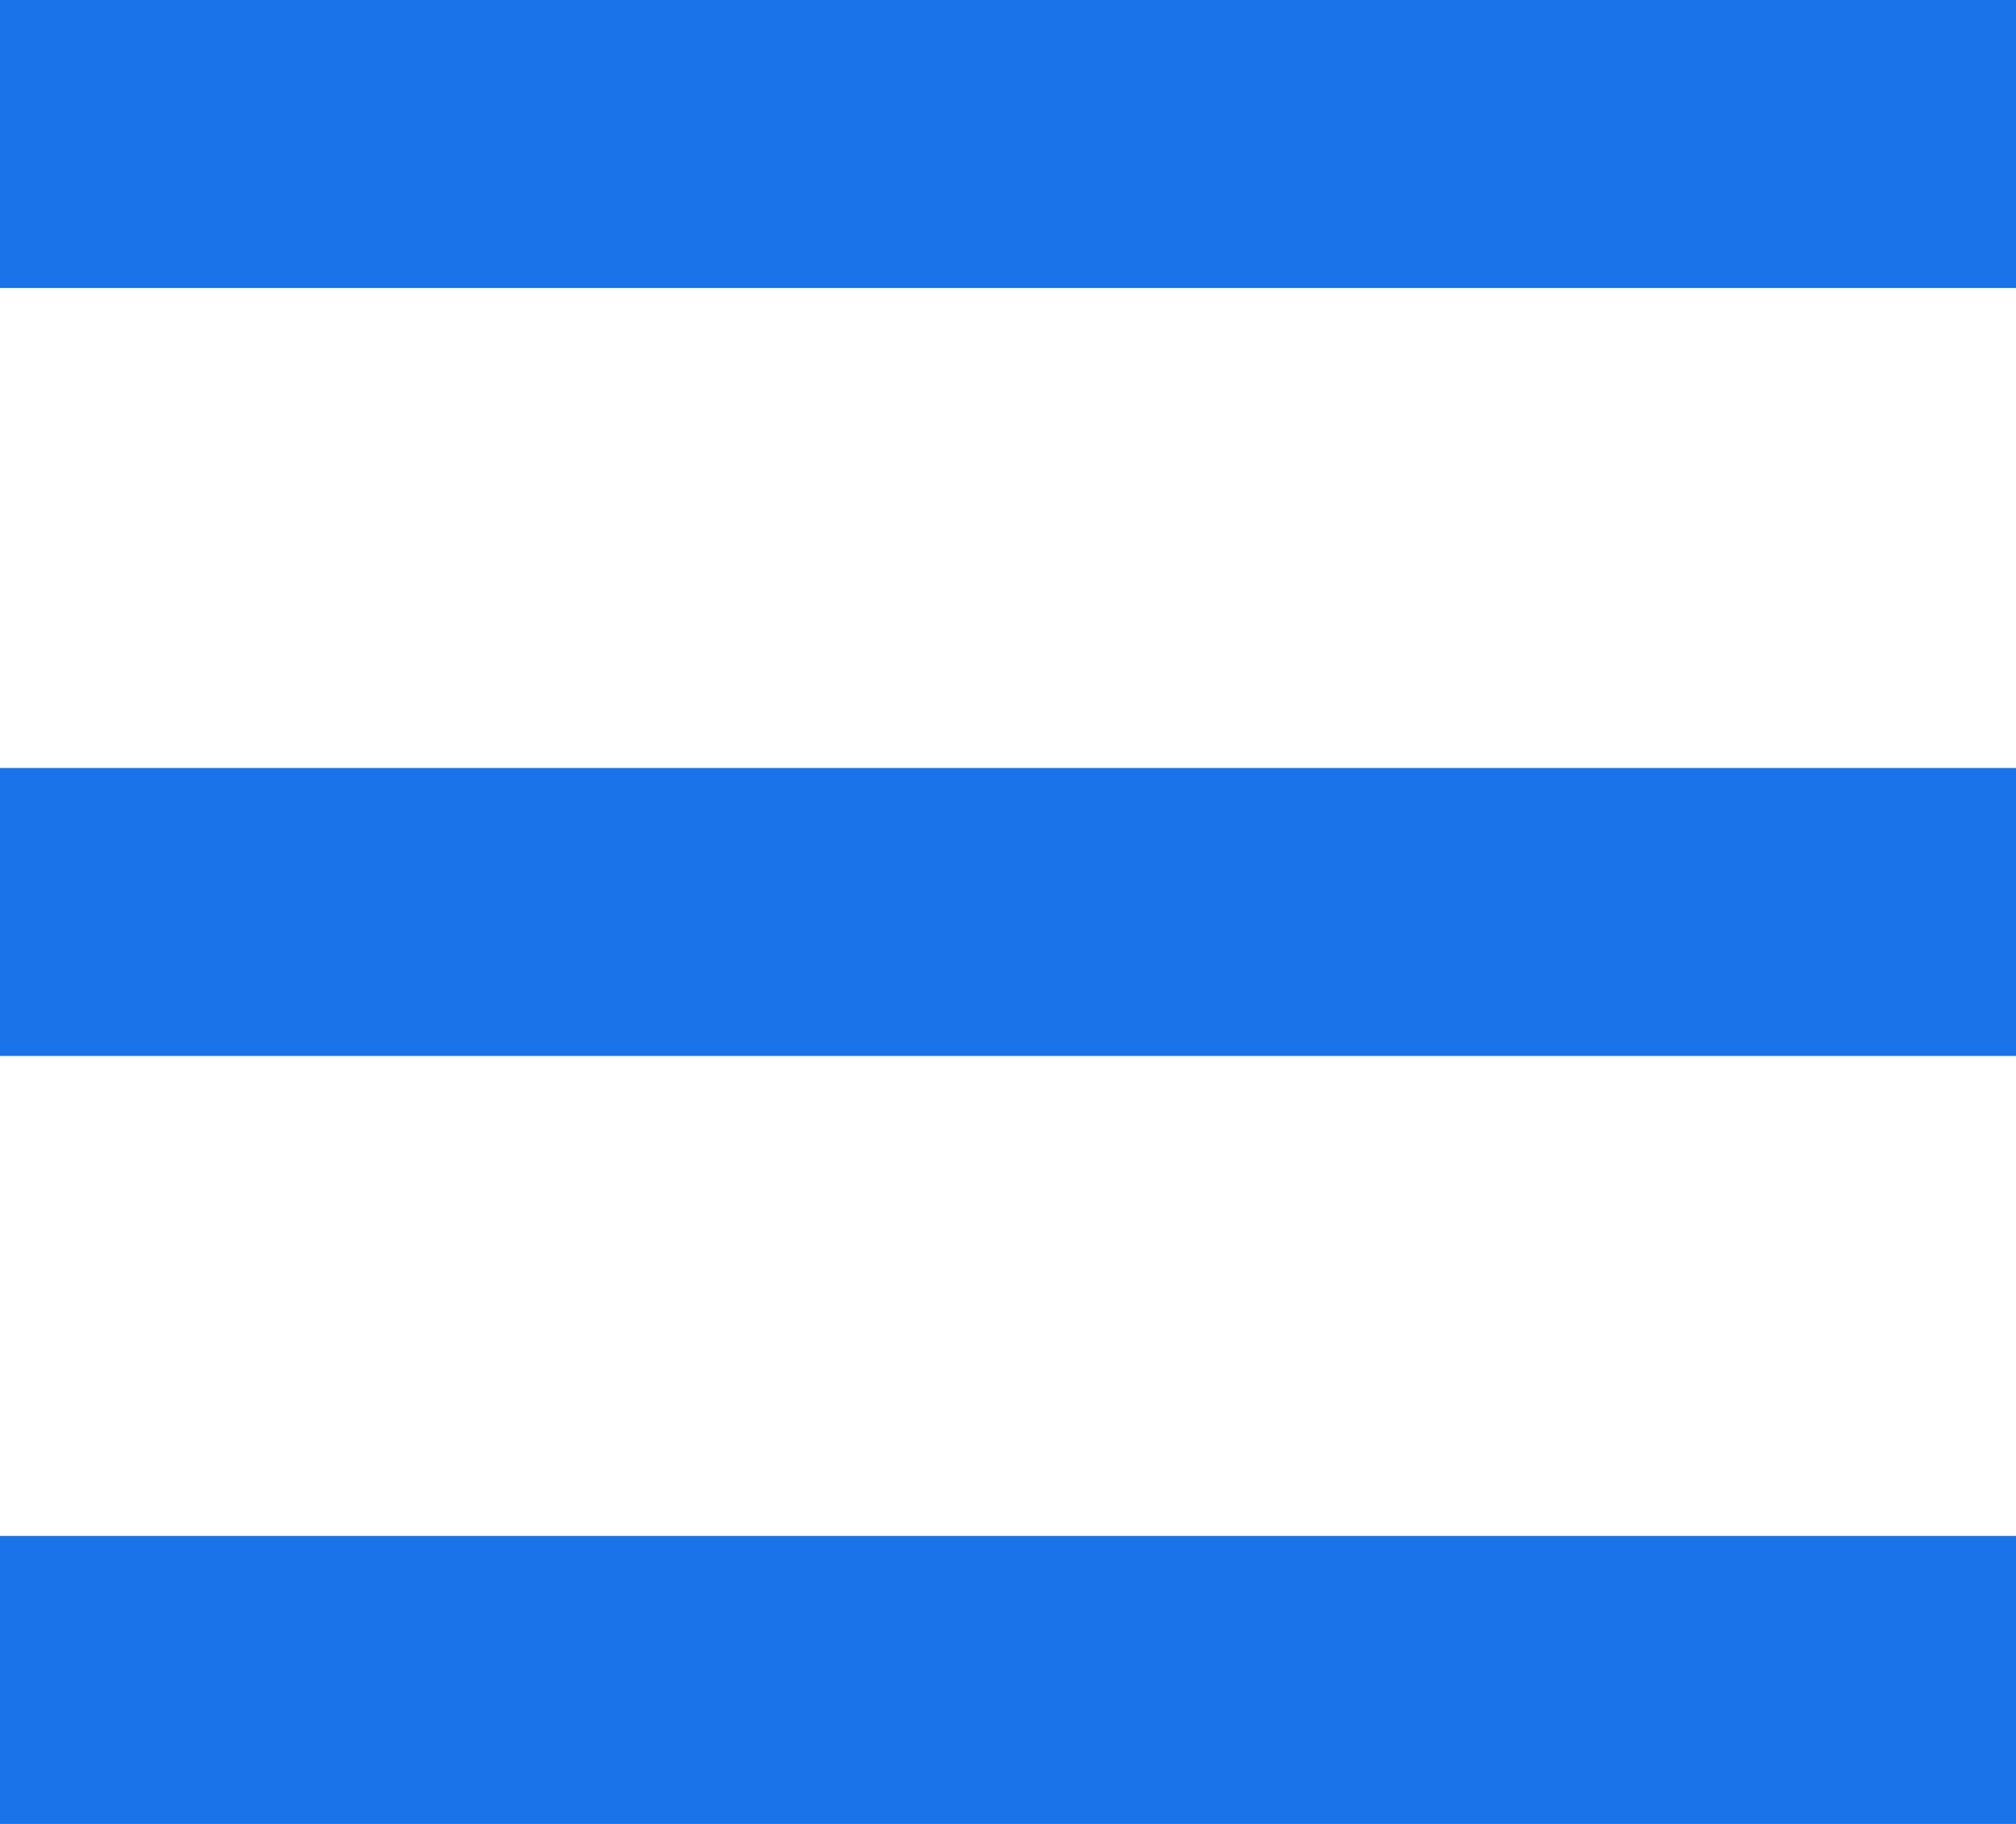 <svg xmlns="http://www.w3.org/2000/svg" width="21" height="19" viewBox="0 0 21 19">
  <g id="Group_19687" data-name="Group 19687" transform="translate(-329 -73)">
    <rect id="Rectangle_13915" data-name="Rectangle 13915" width="21" height="3" transform="translate(329 73)" fill="#1A73E8"/>
    <rect id="Rectangle_13916" data-name="Rectangle 13916" width="21" height="3" transform="translate(329 81)" fill="#1A73E8"/>
    <rect id="Rectangle_13917" data-name="Rectangle 13917" width="21" height="3" transform="translate(329 89)" fill="#1A73E8"/>
  </g>
</svg>
